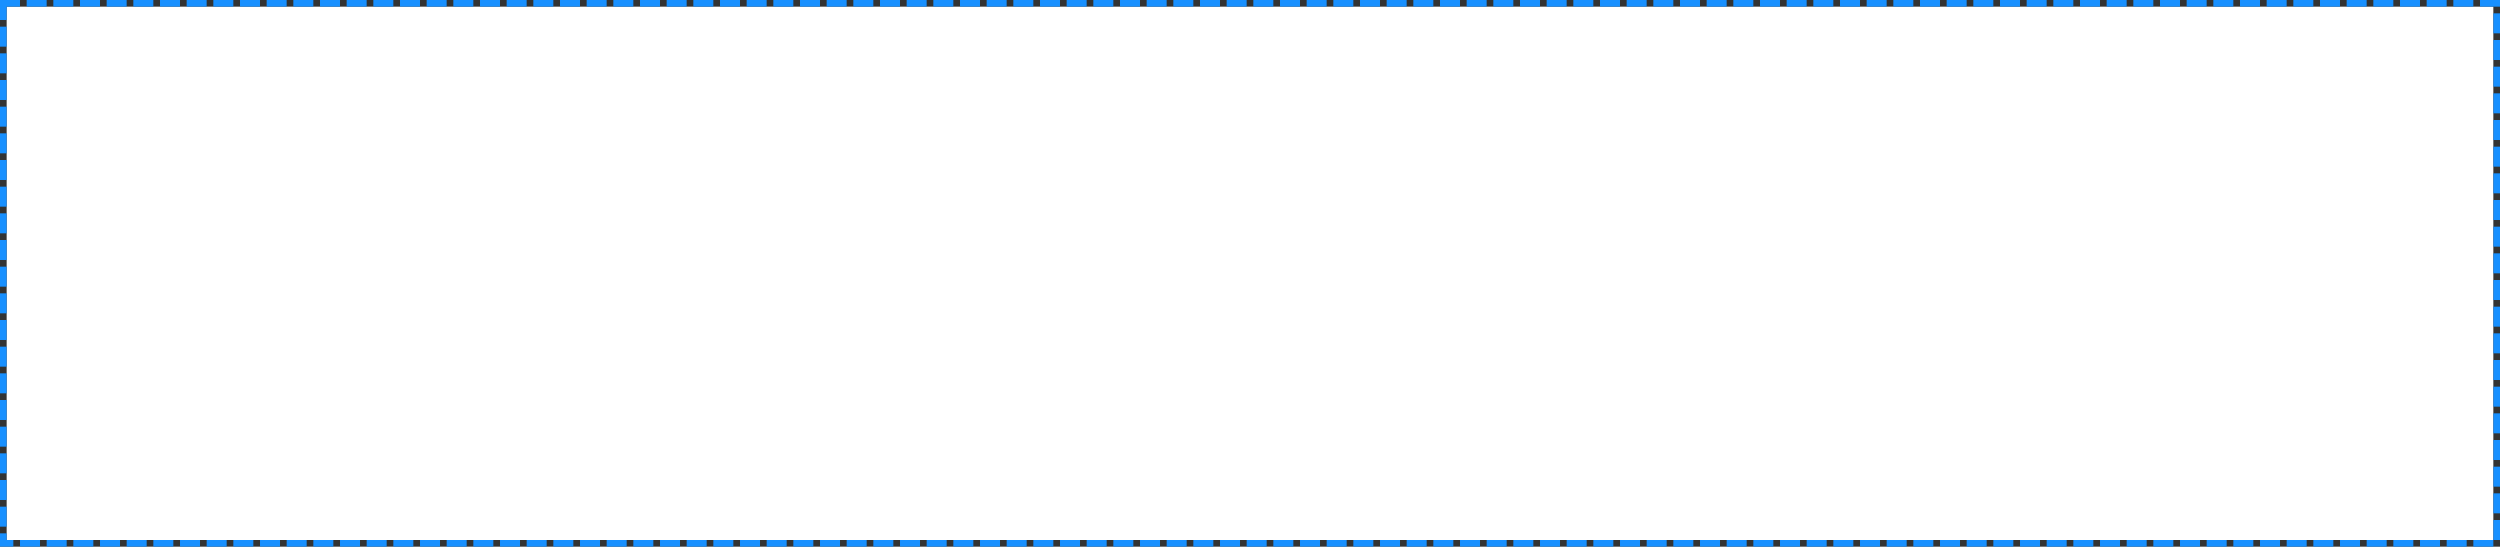 ﻿<?xml version="1.0" encoding="utf-8"?>
<svg version="1.1" xmlns:xlink="http://www.w3.org/1999/xlink" width="375px" height="82px" xmlns="http://www.w3.org/2000/svg">
  <rect width="100%" height="100%" fill="#333333" stroke="none"/>
  <g transform="matrix(1 0 0 1 1 -1068 )">
    <path d="M 0 1069  L 373 1069  L 373 1149  L 0 1149  L 0 1069  Z " fill-rule="nonzero" fill="#ffffff" stroke="none" />
    <path d="M -0.5 1068.5  L 373.5 1068.5  L 373.5 1149.5  L -0.5 1149.5  L -0.5 1068.5  Z " stroke-width="1" stroke-dasharray="3,1" stroke="#1890ff" fill="none" stroke-dashoffset="0.5" />
  </g>
</svg>